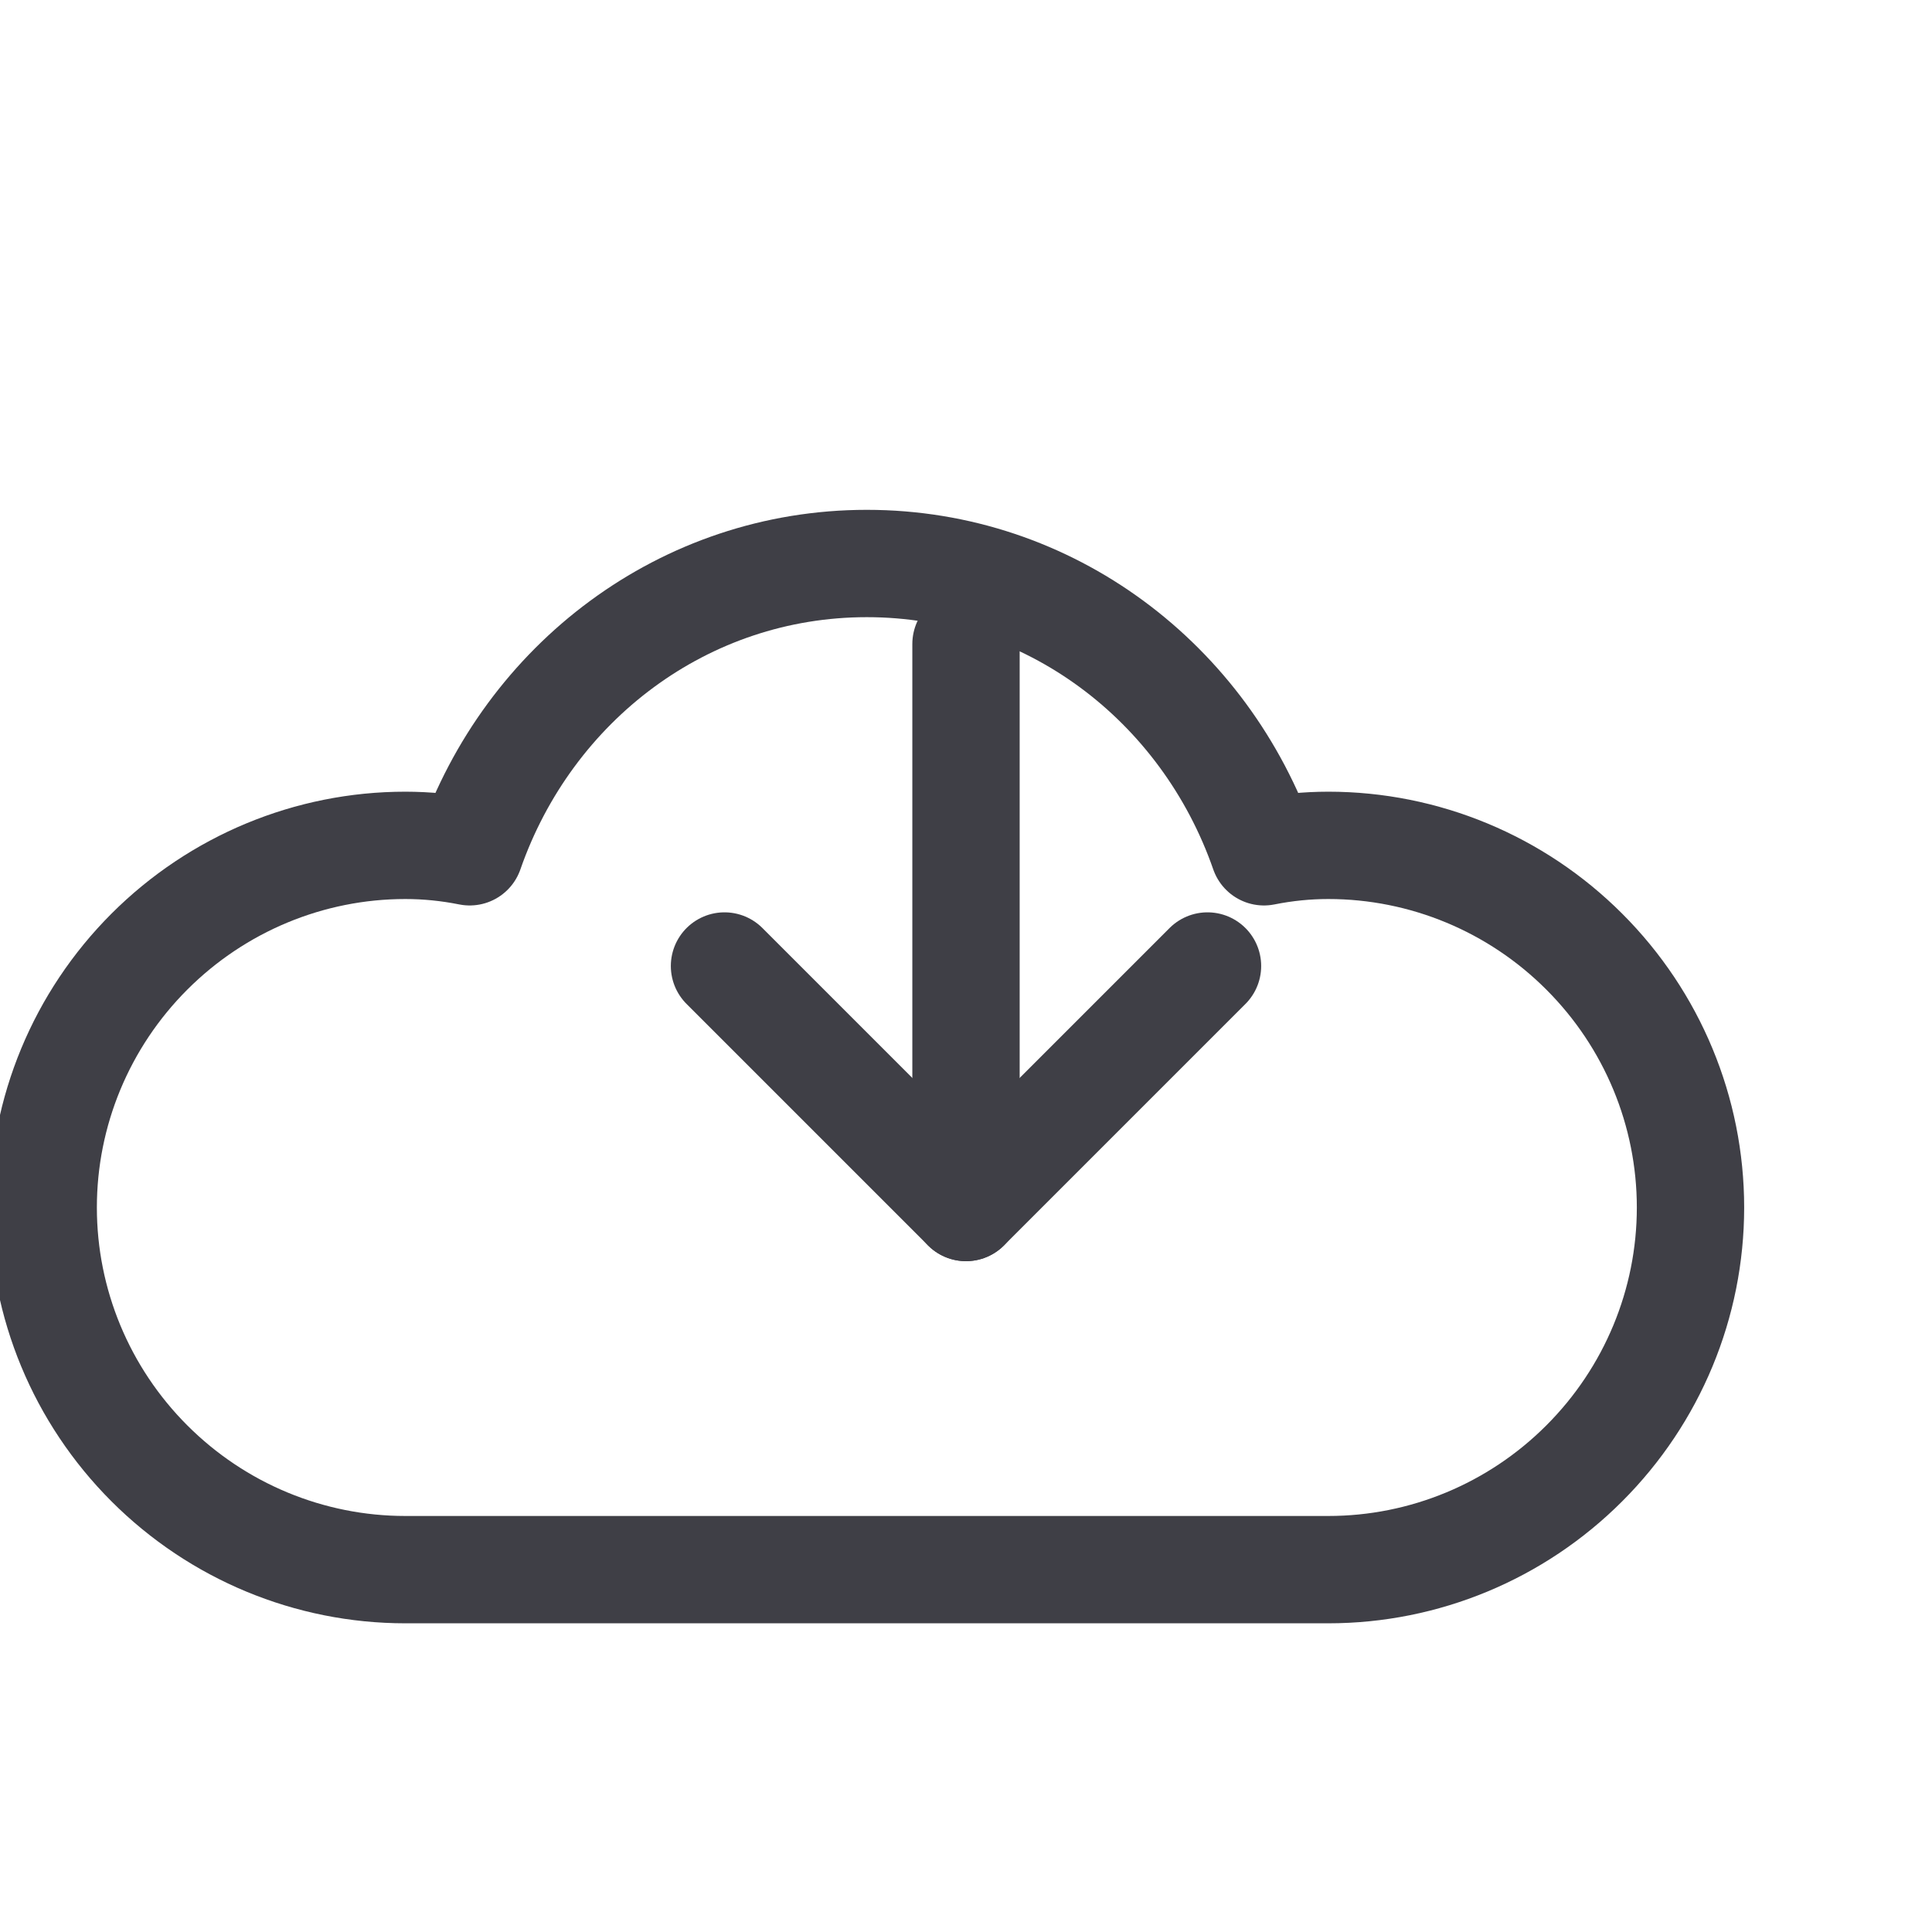<svg width="36" height="36" viewBox="0 0 36 36" fill="none" xmlns="http://www.w3.org/2000/svg">
  <path d="M31.5 22.5C31.5 20.714 30.79 19.001 29.52 17.732C28.252 16.463 26.538 15.752 24.752 15.752C24.352 15.752 23.952 15.792 23.552 15.872C22.452 12.712 19.552 10.5 16.152 10.5C12.752 10.5 9.852 12.712 8.752 15.872C8.352 15.792 7.952 15.752 7.552 15.752C5.766 15.752 4.053 16.463 2.784 17.732C1.515 19.001 0.805 20.714 0.805 22.5C0.805 24.286 1.515 25.999 2.784 27.268C4.053 28.537 5.766 29.248 7.552 29.248H24.752C26.538 29.248 28.252 28.537 29.52 27.268C30.79 25.999 31.5 24.286 31.5 22.5Z" stroke="#3F3F46" stroke-width="2" stroke-linecap="round" stroke-linejoin="round"/>
  <path d="M22.5 18L18 22.5L13.5 18" stroke="#3F3F46" stroke-width="2" stroke-linecap="round" stroke-linejoin="round"/>
  <path d="M18 22.5V12" stroke="#3F3F46" stroke-width="2" stroke-linecap="round" stroke-linejoin="round"/>
</svg>
